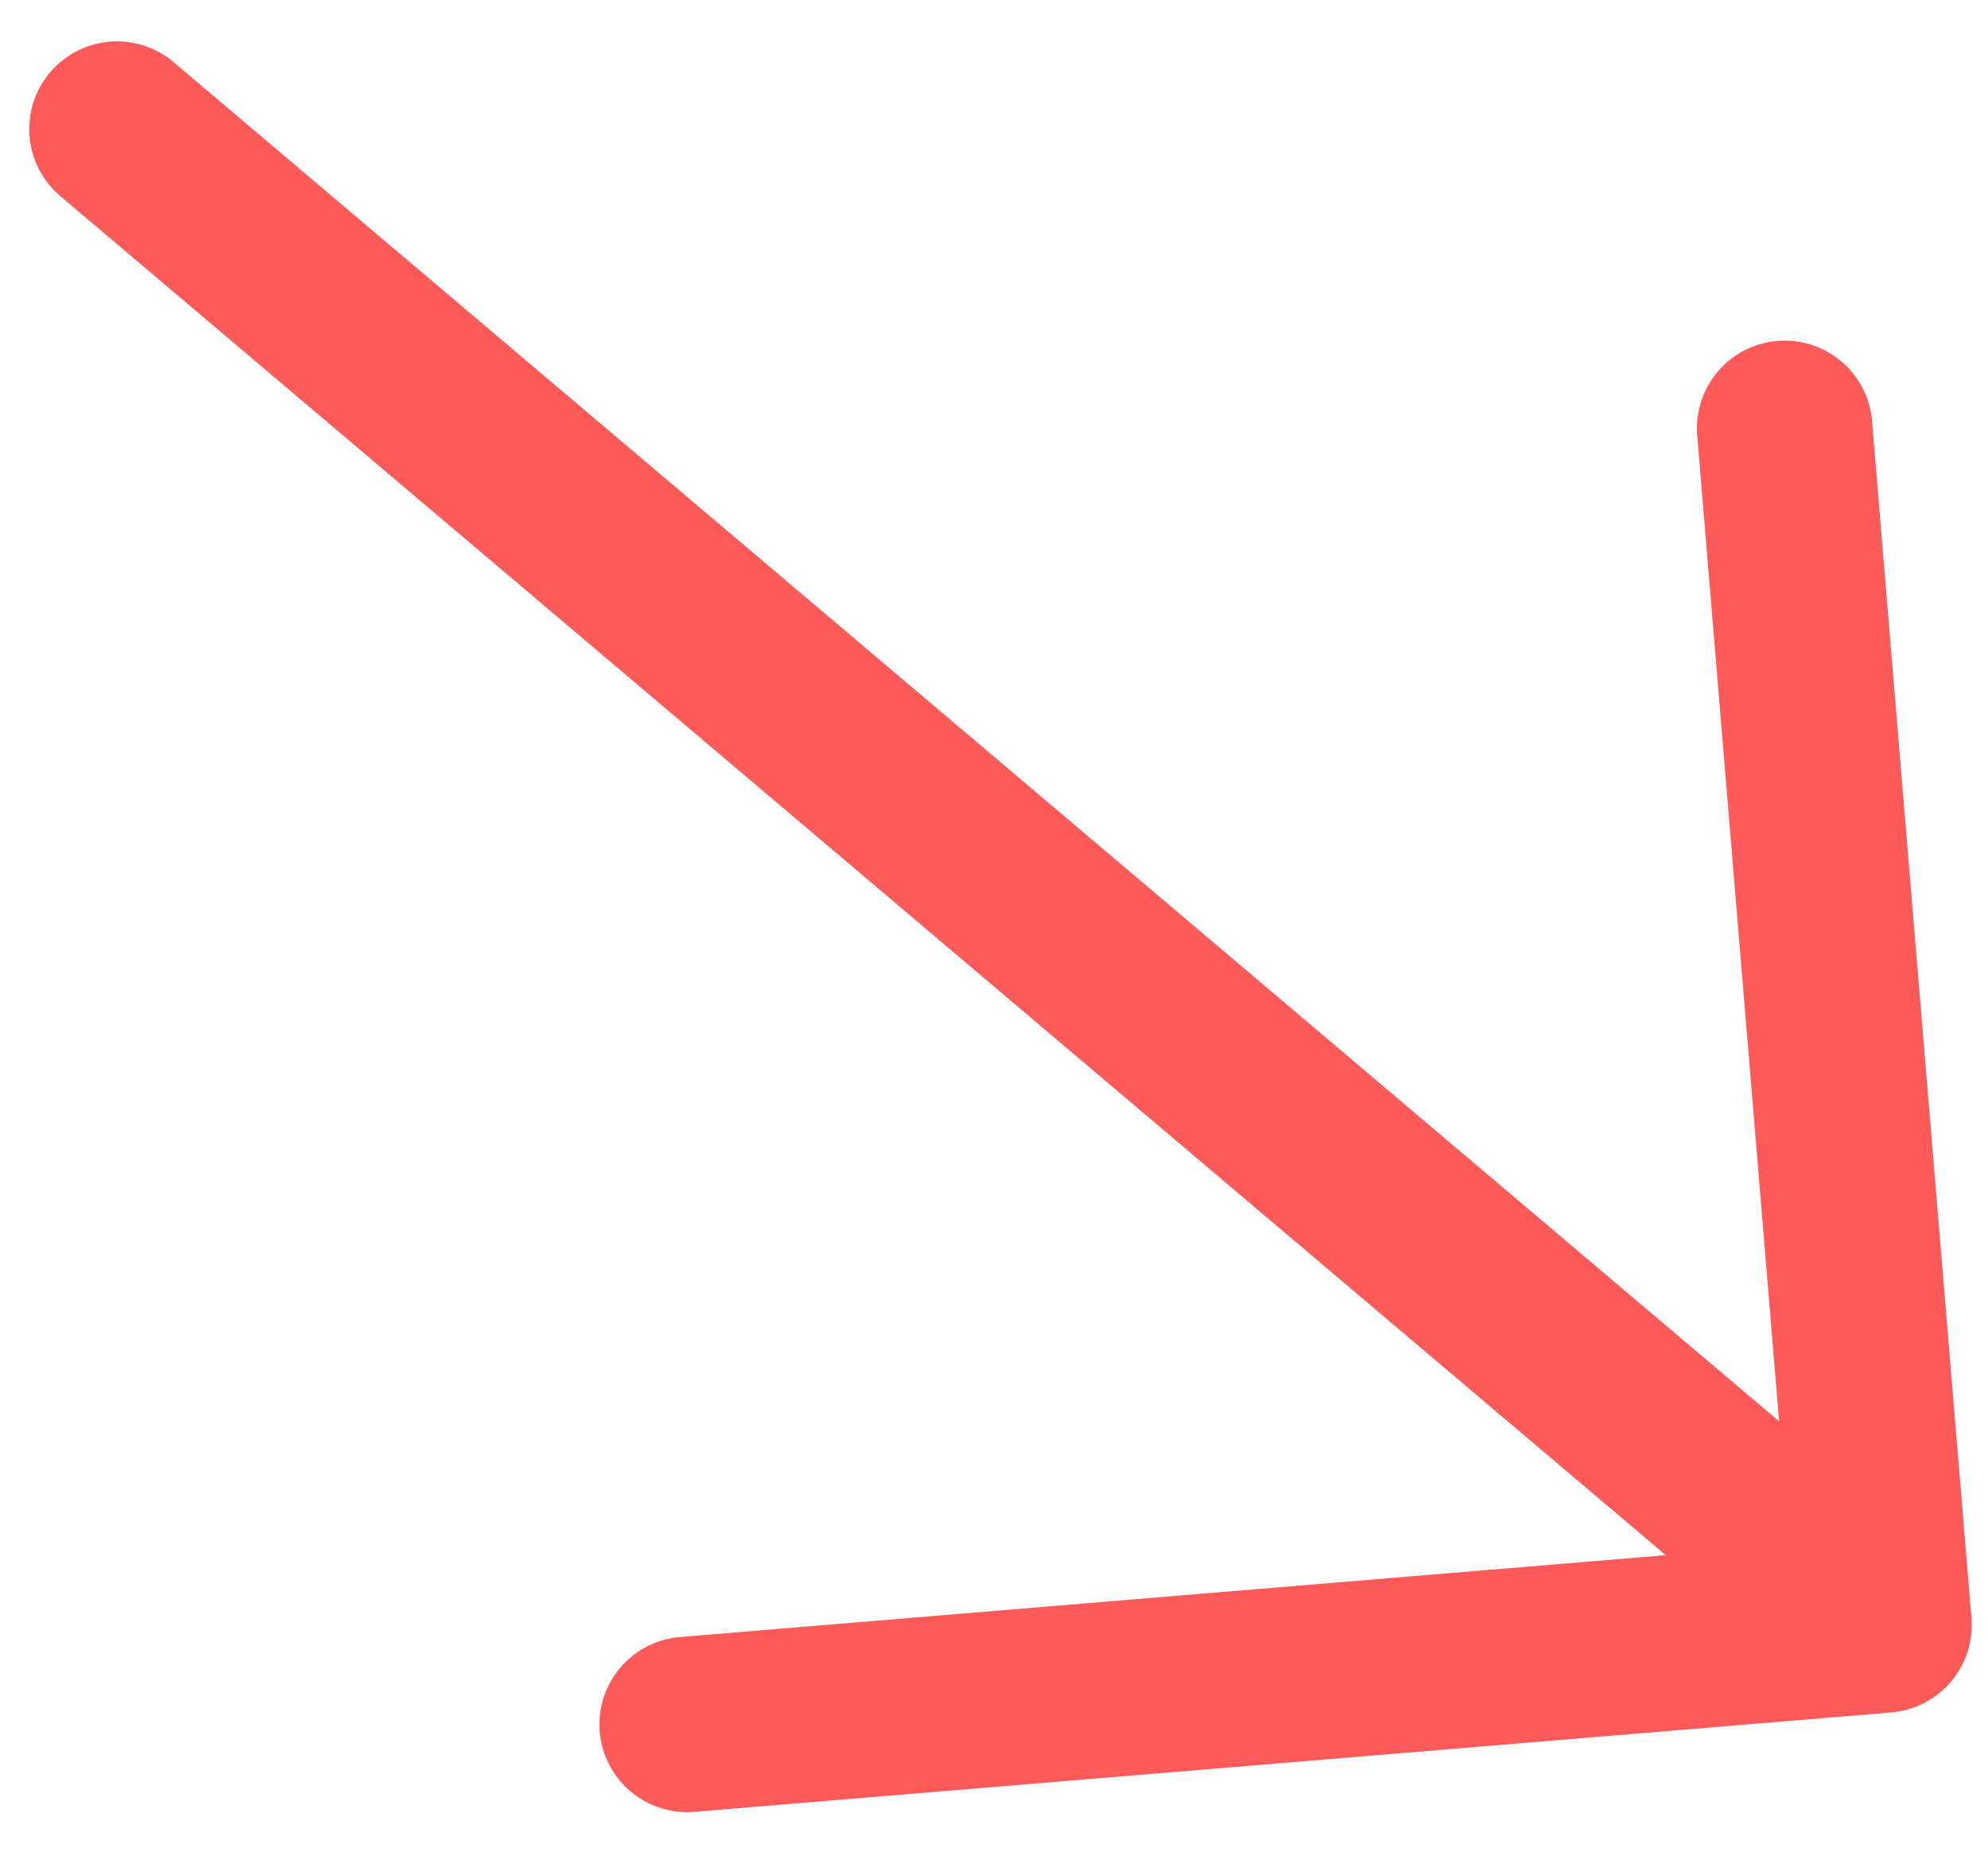 <svg width="17" height="16" viewBox="0 0 17 16" fill="none" xmlns="http://www.w3.org/2000/svg">
<path id="Vector" d="M16.111 13.897L1 1.104M16.111 13.897L15.261 3.663M16.111 13.897L5.876 14.747" stroke="#FF5A5A" stroke-width="1.5" stroke-miterlimit="10" stroke-linecap="round" stroke-linejoin="round"/>
</svg>
